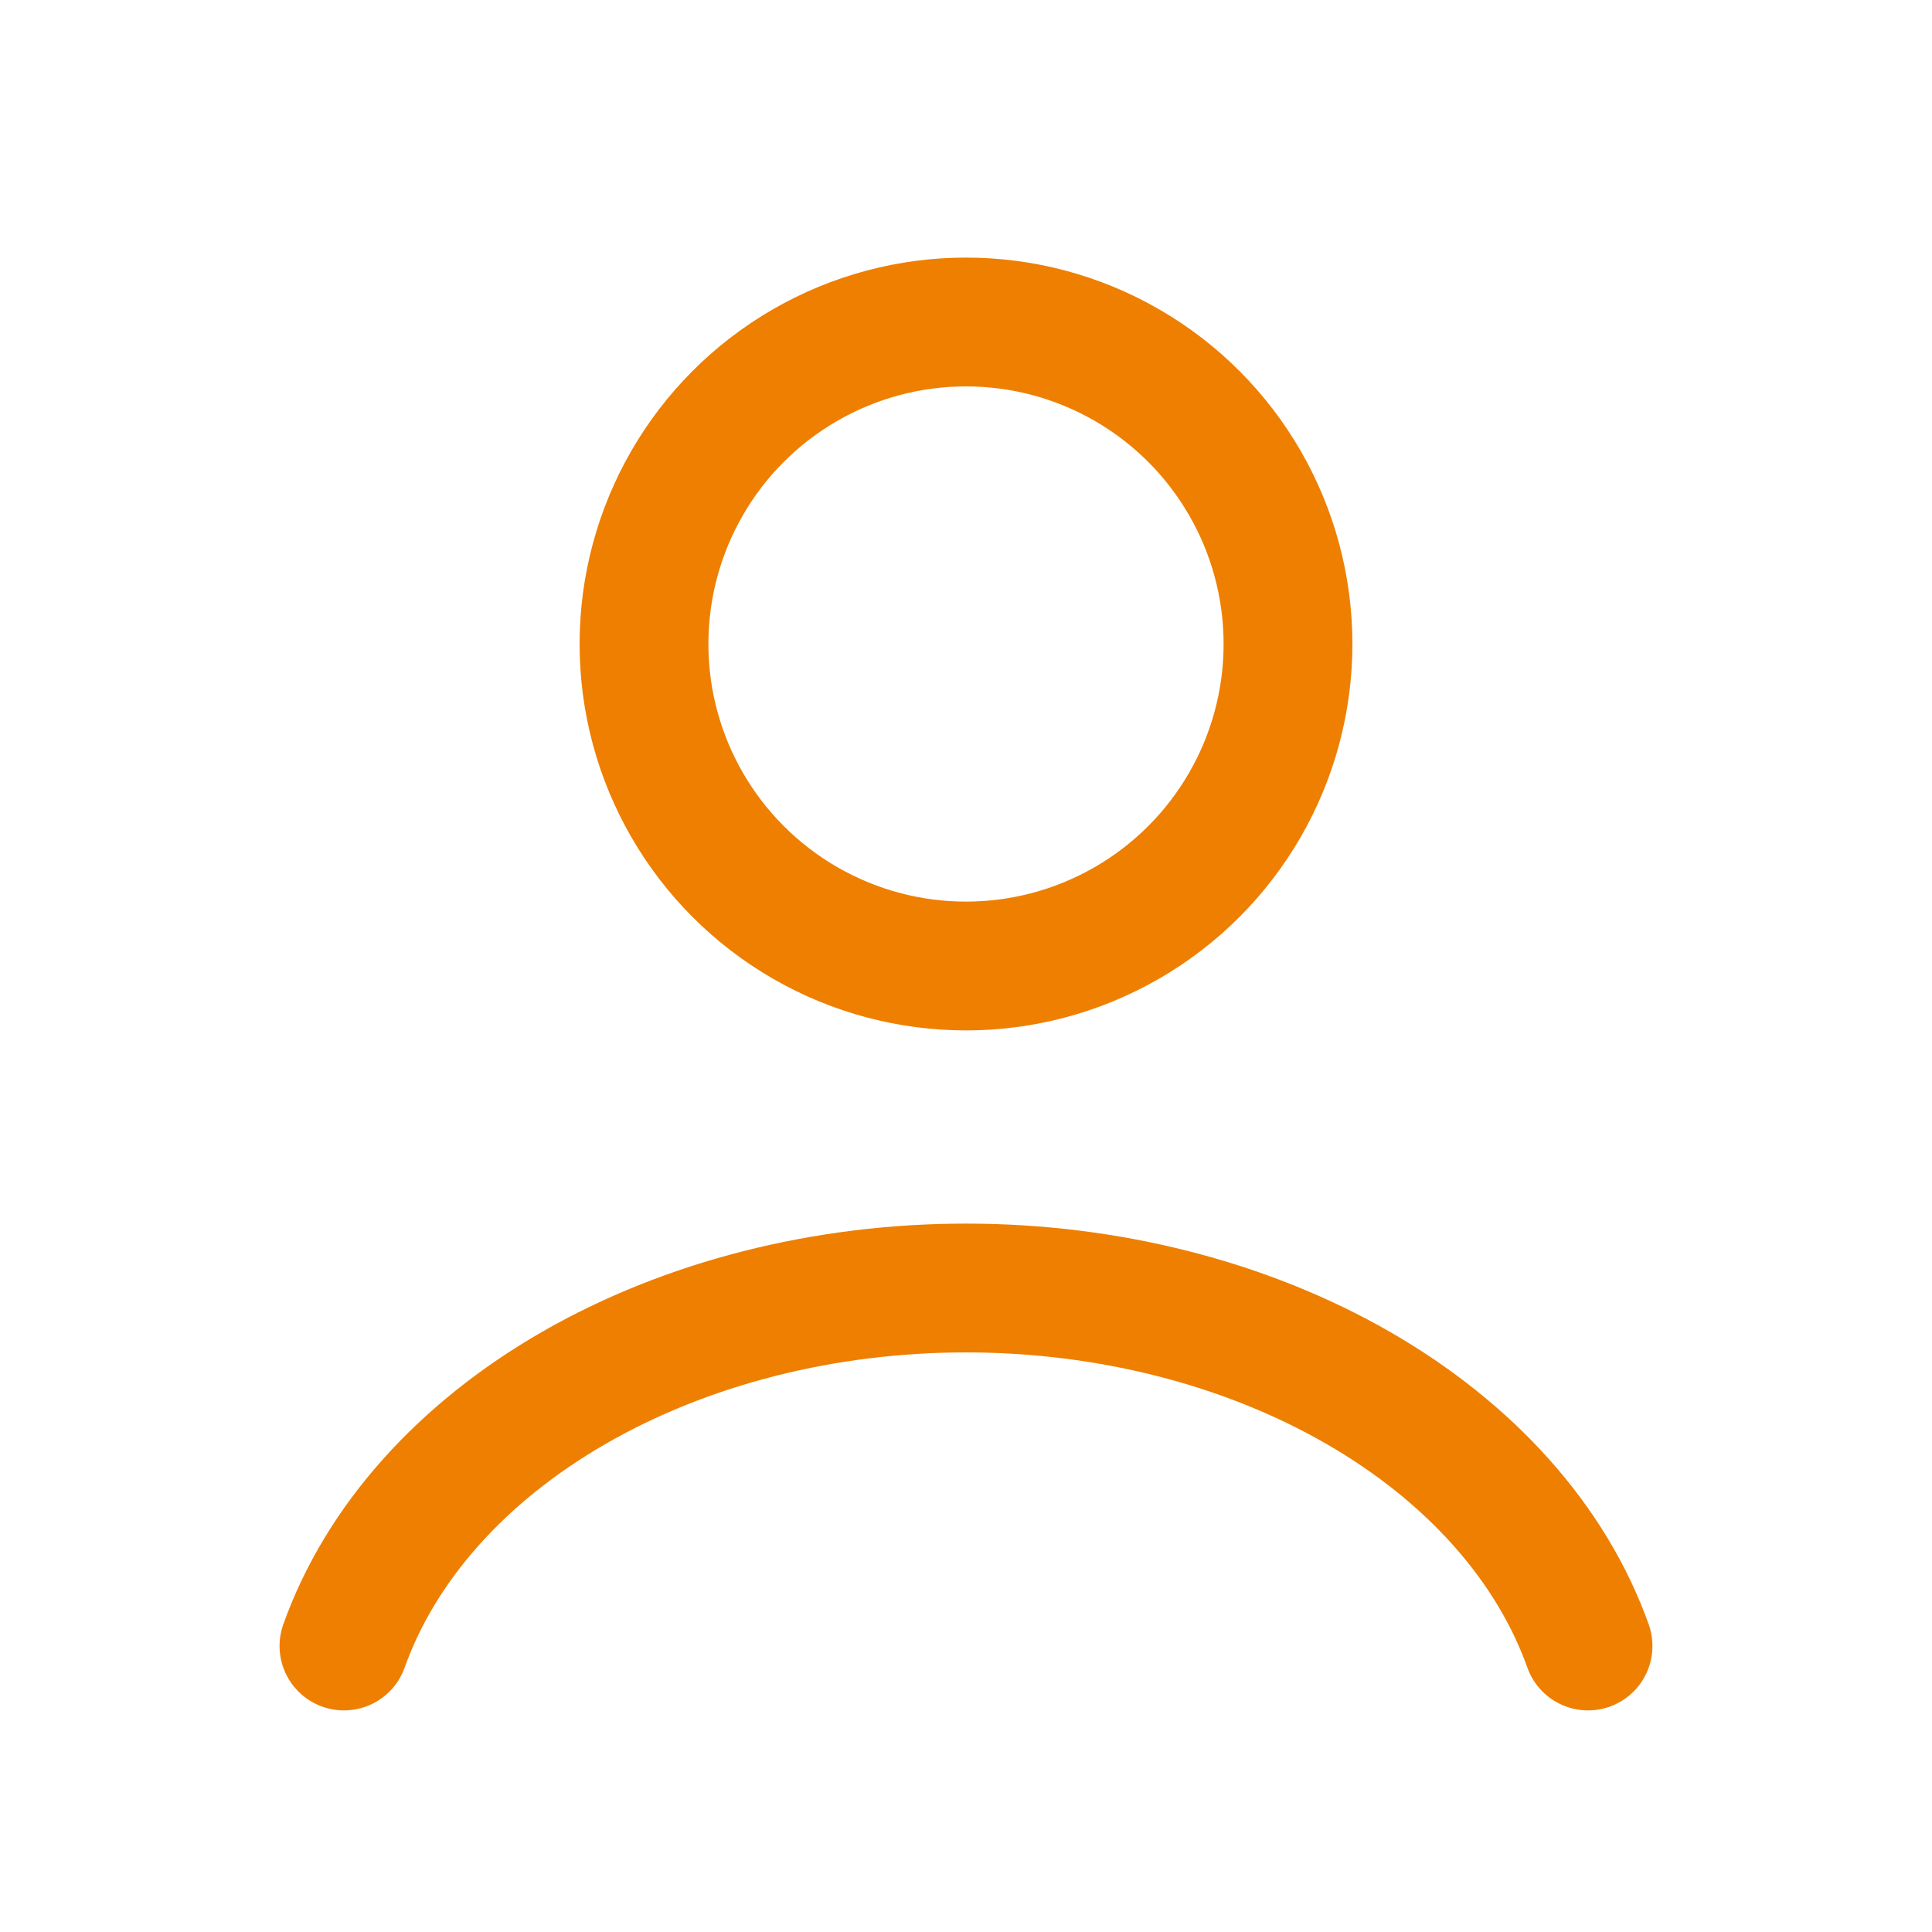 <svg width="30" height="30" viewBox="0 0 30 30" fill="none" xmlns="http://www.w3.org/2000/svg">
<path d="M24.659 25.559C24.09 23.964 22.834 22.555 21.088 21.55C19.341 20.545 17.201 20 15 20C12.799 20 10.659 20.545 8.912 21.55C7.166 22.555 5.91 23.964 5.341 25.559" stroke="#EE7F00" stroke-width="2" stroke-linecap="round"/>
<circle cx="15" cy="10" r="5" stroke="#EE7F00" stroke-width="2" stroke-linecap="round"/>
</svg>
